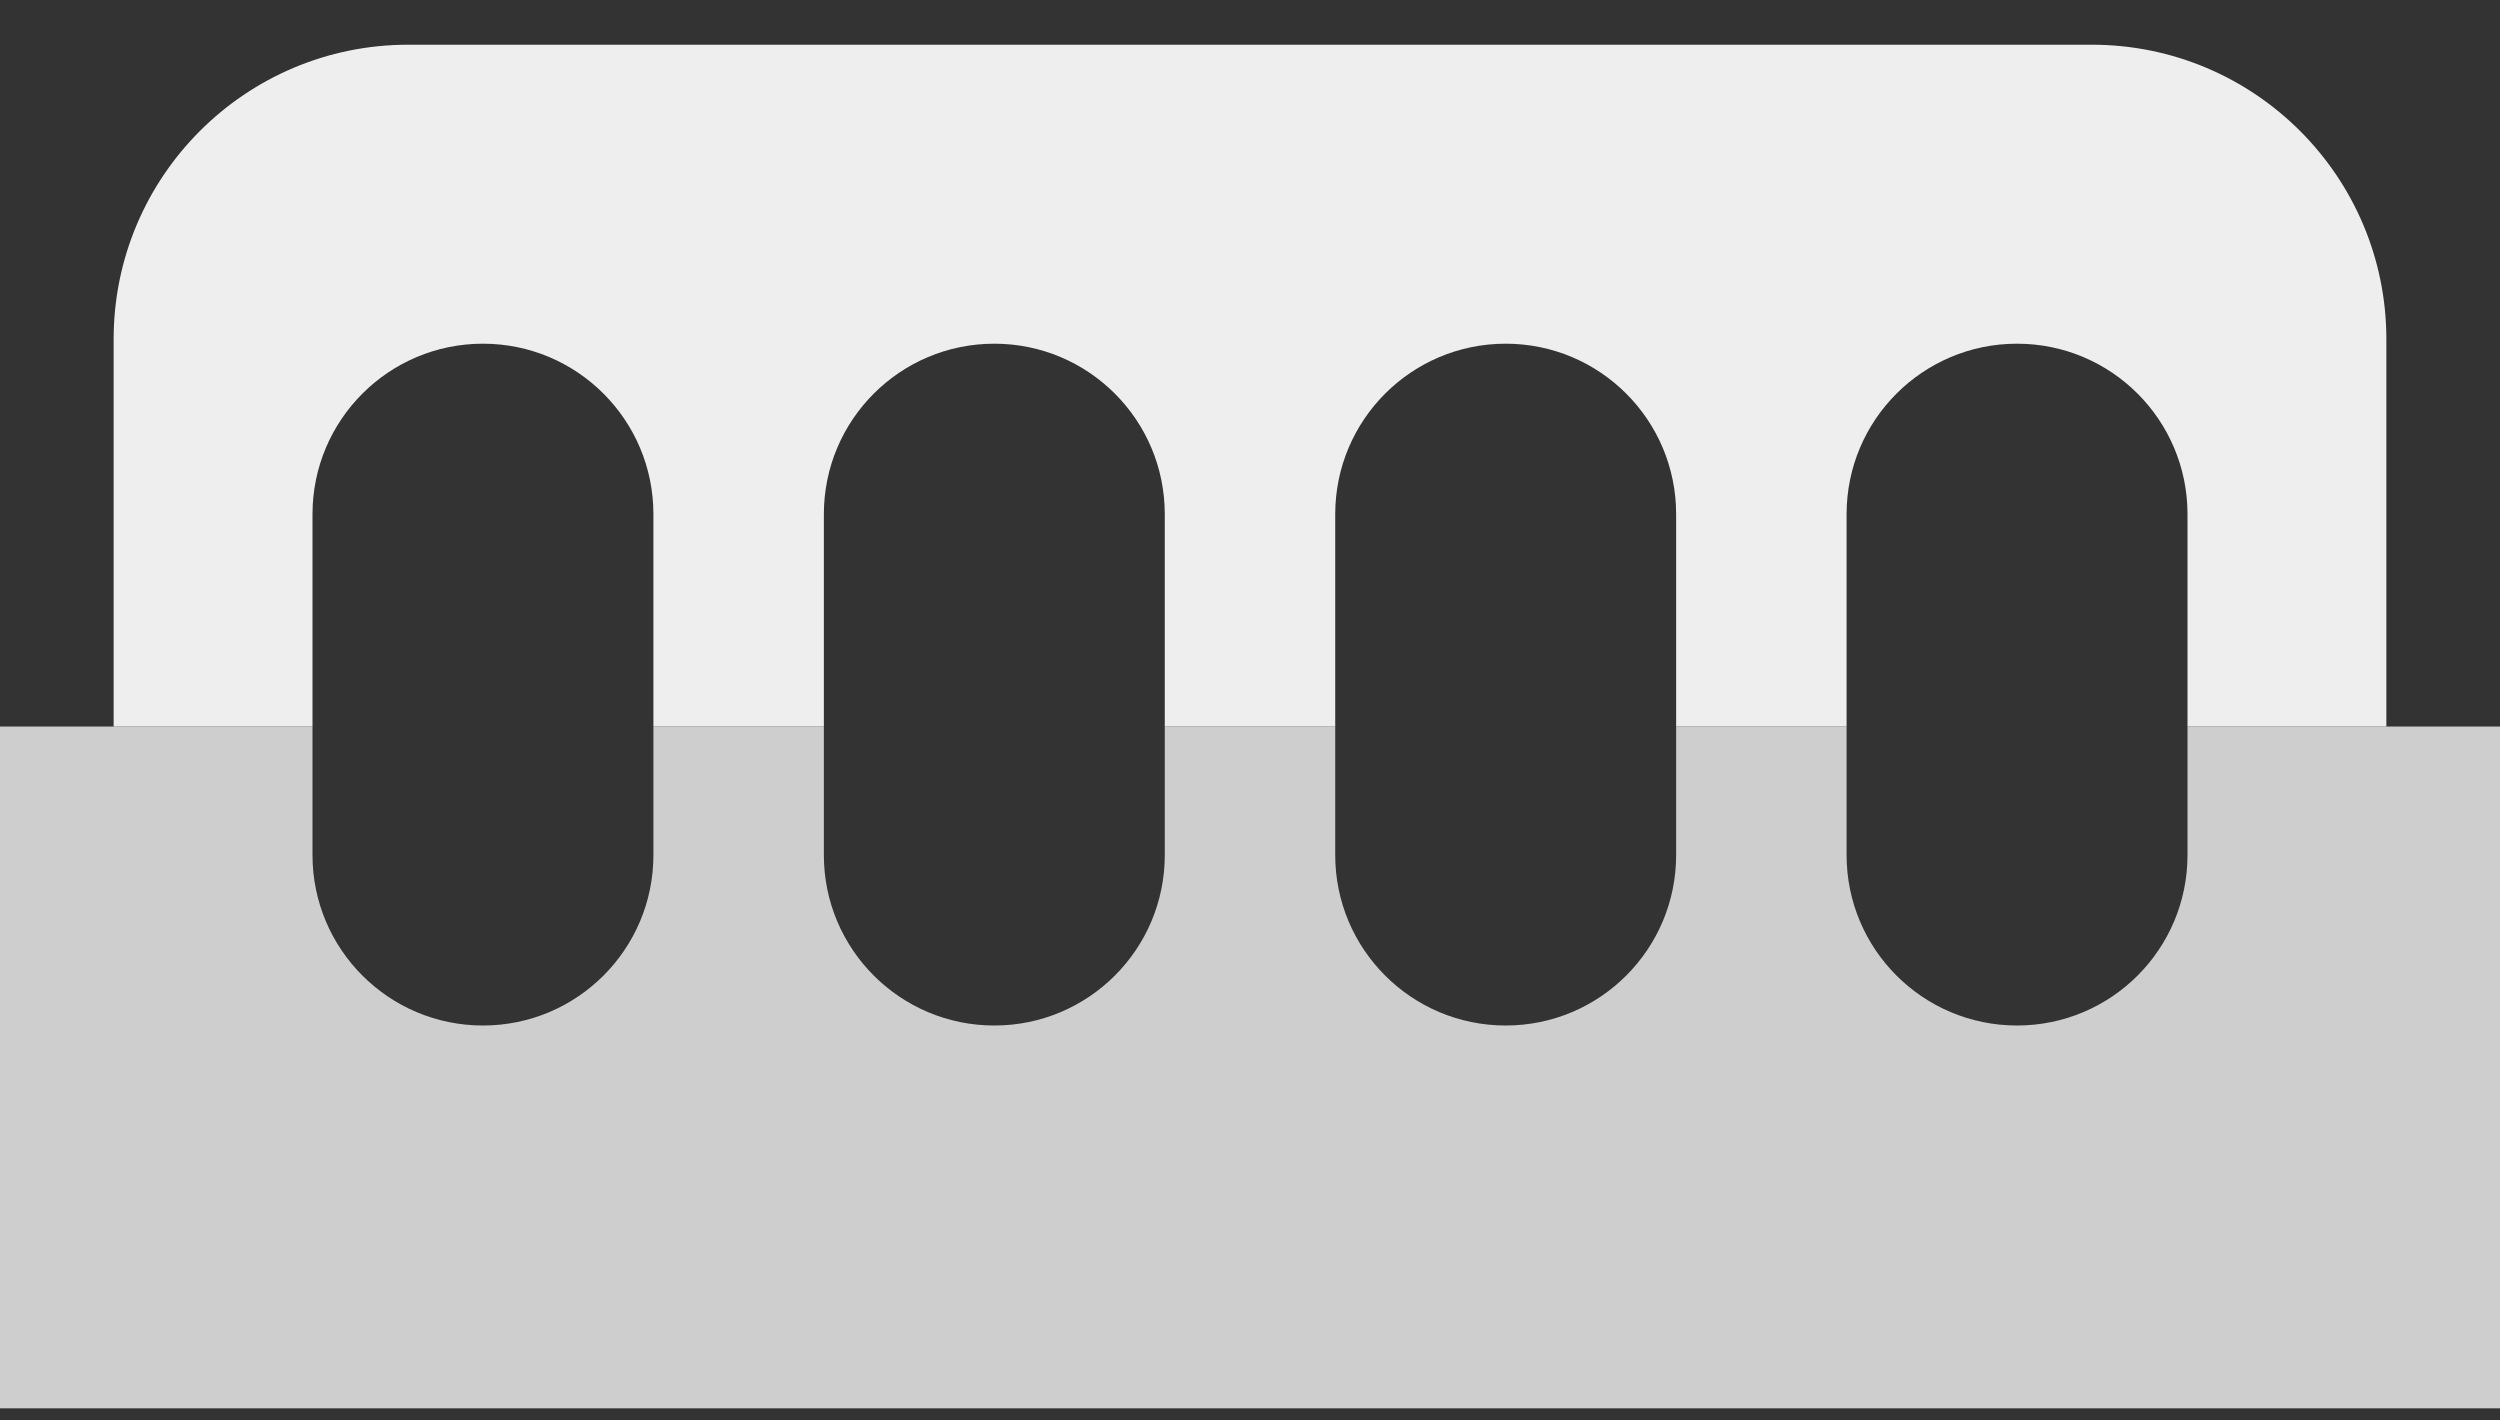 <svg width="44" height="25" viewBox="0 0 44 25" fill="none" xmlns="http://www.w3.org/2000/svg">
<rect x="0" y="0" width="44" height="25" fill="#333333" stroke="none"/>
<path fill-rule="evenodd" clip-rule="evenodd" d="M32.5 12.787H29.5V15.049C29.5 16.706 28.157 18.049 26.5 18.049C24.843 18.049 23.5 16.706 23.5 15.049V12.787H20.5V15.049C20.5 16.706 19.157 18.049 17.5 18.049C15.843 18.049 14.5 16.706 14.5 15.049V12.787H11.5V15.049C11.5 16.706 10.157 18.049 8.5 18.049C6.843 18.049 5.5 16.706 5.5 15.049V12.787H0V24.787H44V12.787H38.5V15.049C38.5 16.706 37.157 18.049 35.5 18.049C33.843 18.049 32.5 16.706 32.5 15.049V12.787Z" fill="#CECECE"/>
<path fill-rule="evenodd" clip-rule="evenodd" d="M2 5.971C2 3.108 4.321 0.787 7.184 0.787H36.816C39.679 0.787 42 3.108 42 5.971V12.787H38.5V9.049C38.5 7.392 37.157 6.049 35.5 6.049C33.843 6.049 32.5 7.392 32.5 9.049V12.787H29.5V9.049C29.5 7.392 28.157 6.049 26.5 6.049C24.843 6.049 23.5 7.392 23.5 9.049V12.787H20.5V9.049C20.5 7.392 19.157 6.049 17.5 6.049C15.843 6.049 14.5 7.392 14.5 9.049V12.787H11.5V9.049C11.5 7.392 10.157 6.049 8.5 6.049C6.843 6.049 5.5 7.392 5.5 9.049V12.787H2V5.971Z" fill="#EEEEEE"/>
</svg>
